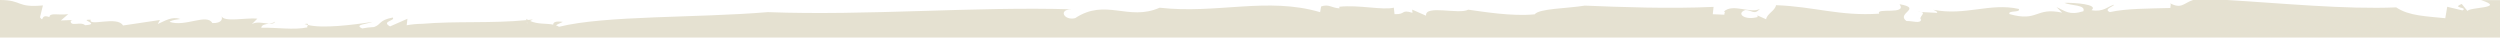 <?xml version="1.0" encoding="utf-8"?>
<!-- Generator: Adobe Illustrator 16.0.4, SVG Export Plug-In . SVG Version: 6.00 Build 0)  -->
<!DOCTYPE svg PUBLIC "-//W3C//DTD SVG 1.1//EN" "http://www.w3.org/Graphics/SVG/1.1/DTD/svg11.dtd">
<svg version="1.1" id="grunge_x5F_border" xmlns="http://www.w3.org/2000/svg" xmlns:xlink="http://www.w3.org/1999/xlink" x="0px"
	 y="0px" width="1000px" height="15px" viewBox="0 0 1000 15" enable-background="new 0 0 1000 15" xml:space="preserve">
<path id="path" fill="#E5E1D1" d="M107.604,9.459c0.933-0.158,1.893-0.334,2.461-0.826C109.732,9.441,108.786,9.543,107.604,9.459z
	 M121.826,9.617c0.377,0.163,0.901,0.246,1.35,0.369C123.322,9.6,123.234,9.318,121.826,9.617z M1005,0.052V15H0V0
	c9.056,0,6.485,3.168,17.167,2.167L16,6.917c1.731,2.32-0.047-1.507,3.75-0.083c0.204-1.942,3.519-0.626,7.533-1.175l-2.936,2.535
	l4.654-0.197l-0.71,0.303c-0.28,2.598,3.97,0.123,5.747,1.789c6.666-0.453-3.029-2.355,2.242-2.211
	c-1.008,2.9,10.735-1.656,12.92,2.32l14.772-2.201L63.116,9.6c2.794-1.23,5.645-3.094,8.82-2.039
	c1.311,0.053-3.335,0.246-4.091,1.195c6.329,2.141,14.901-3.502,17.082,0.475c3.948,0.123,4.179-1.828,3.628-2.834
	c1.018,2.641,9.824,0.598,14.395,1.05l-2.243,2.241c1.835-1.213,4.757-0.387,6.897-0.229c-1.483,0.246-2.958,0.439-3.104,1.635
	c5.956-0.158,13.08,1.02,18.489-0.149c-0.297-0.149,0.058-0.606,0.187-0.958c5.743,1.459,17.708,0.035,25.805-1.239
	c-1.998,0.885-7.558,1.067-4.111,2.632c1.5-0.291,3.073-0.49,4.752-0.559c2.987-1.053,1.793-2.717,7.482-3.809
	c1.164,1.34-4.806,1.498-1.079,3.555l6.955-3.054l-0.302,2.597c2.053-0.381,4.122-0.556,6.198-0.585
	c13.419-1.144,27.823-0.11,41.729-1.472l-0.152-0.527c0.258,0.176,0.517,0.318,0.776,0.463c0.638-0.066,1.278-0.121,1.914-0.197
	l-1.098,0.602c3.193,1.416,6.392,0.88,9.237,1.461c0.02-0.863,0.712-1.519,3.851-1.101c-0.784,0.434-2.08,0.882-2.75,1.388
	c0.424,0.145,0.835,0.342,1.238,0.57c18.436-4.579,54.908-3.477,83.487-5.857c39.736,1.49,82.847-2.308,121.881-1.118
	c-5.95-0.157-3.419,4.637,1.066,3.531c12.259-8.121,21.269,1.359,33.799-4.179c22.738,2.605,43.035-4.44,64.193,1.783l0.408-2.29
	c3.157-1.049,4.014,0.542,7.331,0.77l-0.08-0.644c7.837-0.86,17.321,1.465,21.819,0.367l0.288,2.584
	c4.658,0.214,2.416-2.002,7.189-0.524l-0.138-1.294l5.563,2.447c-0.537-4.527,13.139-0.366,16.864-2.412
	c6.025,0.809,17.459,2.763,26.597,1.854c1.701-2.326,12.908-2.309,20.049-3.479c13.91,0.577,33.785,1.329,51.493,0.507l-0.319,2.938
	l4.622,0.192c-0.066-0.644,0.555-0.983-0.142-1.294c3.578-3.34,10.665,1.018,14.382-1.049c-2.336,2.657-3.237,0.419-5.875,0.489
	c-3.792,1.398-0.169,4.231,4.951,2.78l-0.102-0.647l3.494,1.539c0.391-2.291,3.565-3.357,3.97-5.63
	c15.221,0.542,25.58,4.476,41.281,3.392c-1.616-2.553,11.287,0.647,8.13-3.785c9.431,1.67-1.554,3.589,2.753,6.727
	c2.633-0.074,5.399,1.149,5.874-0.494c-1.238-1.066,2.141-2.7,0-3.111l6.301,0.35c0.6-0.35-0.786-0.962-1.483-1.255
	c12.833,2.566,22.757-2.906,34.267-0.318c0.856,1.6-4.569,0.454-3.73,2.062c11.585,3.252,10.235-2.885,21.043-0.586l-2.238-2.211
	c3.49,1.524,5.018,3.427,10.75,1.647c1.004-2.627-4.871-2.138-7.638-3.357c3.943-0.108,13.912,0.573,10.875,2.938
	c4.725,0.853,6.438-1.473,8.986-2.186c0.085,0.643-4.408,1.744-1.643,2.955c6.425-1.473,16.354-1.421,24.209-1.647
	c-0.071-0.647,0.479-1.626-0.205-1.941c4.723,2.54,5.543-0.078,9.283-1.252h13.592c21.694,1.286,47.416,3.811,67.672,2.948
	c4.999,3.448,12.294,3.566,19.621,4.336l0.776-4.577L985,4.172c2.486-1.381-4.698-0.856-0.302-2.584l2.31,2.838
	c0.479-1.635,15.696-1.075,5.442-4.362L1005,0.052z M210.971,9.327l-0.085-0.298l-0.229,0.126
	C210.754,9.219,210.869,9.267,210.971,9.327z M766.766,4.714l1.687,0.088C768.075,4.731,767.568,4.696,766.766,4.714z"/>
</svg>

